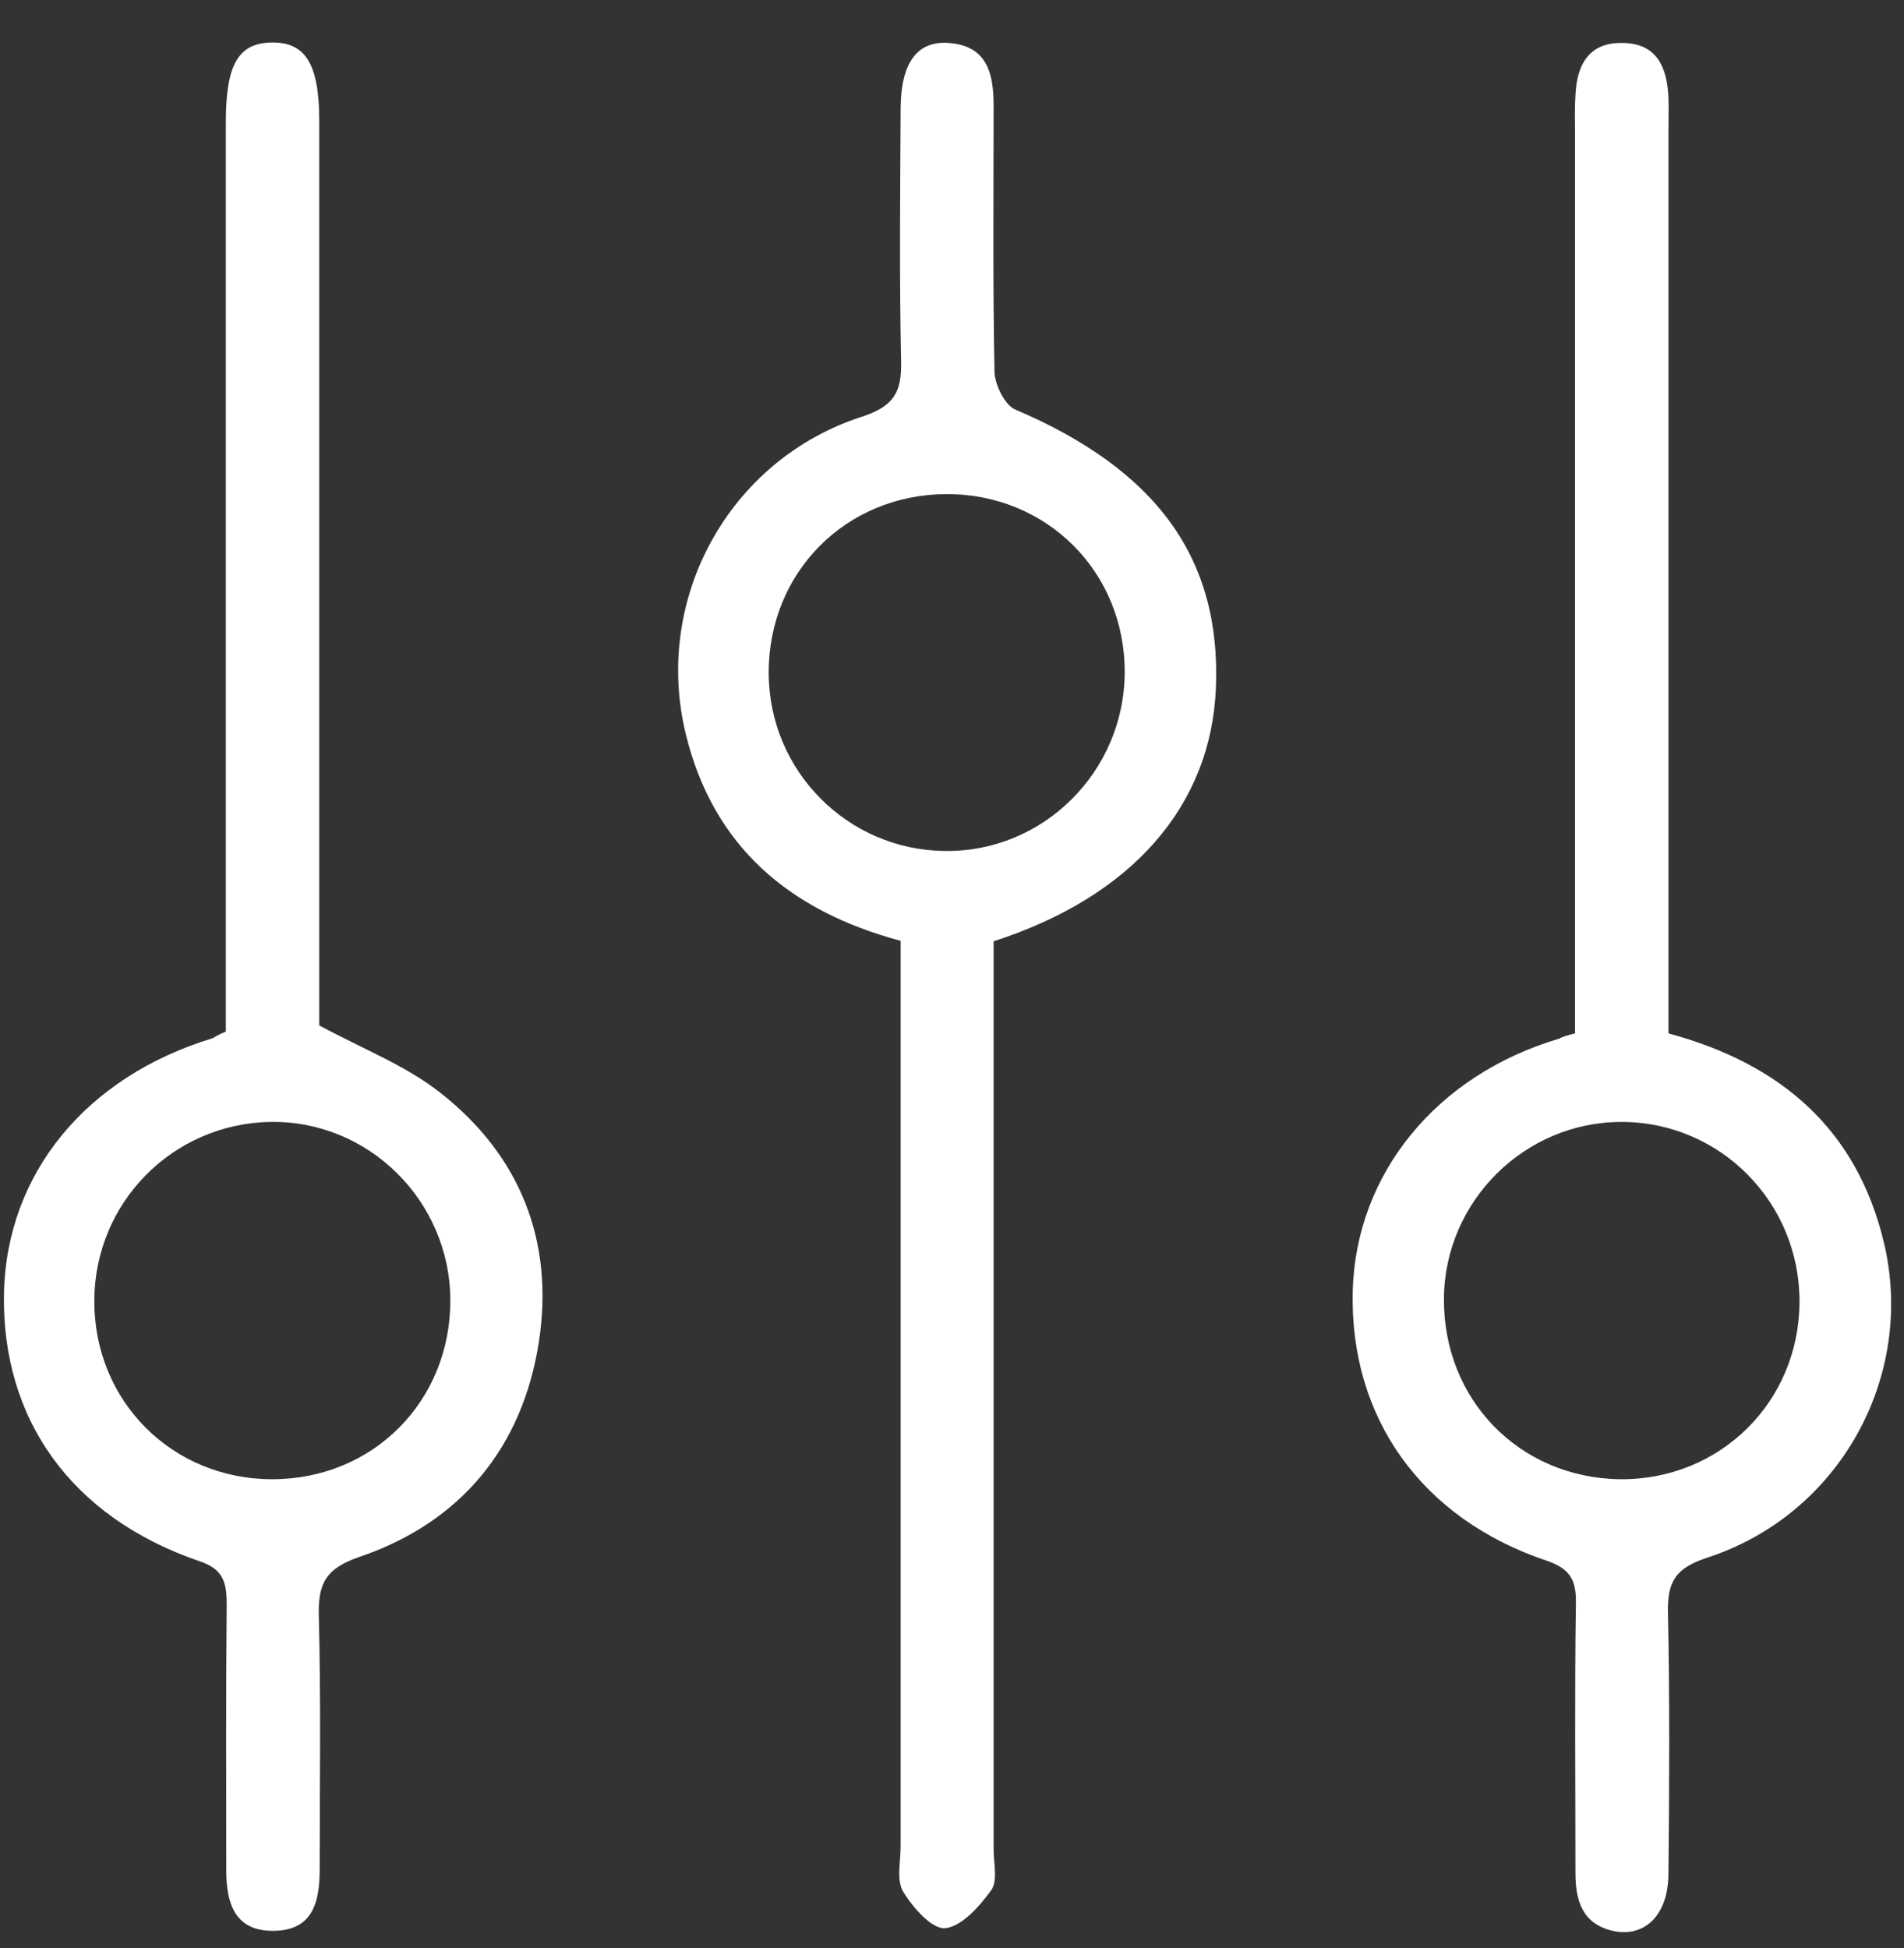 <svg width="43" height="44" viewBox="0 0 43 44" fill="none" xmlns="http://www.w3.org/2000/svg">
<rect x="0" y="0" width="43" height="44" fill="#333333" stroke="none"/>
<path d="M5.1 23.3C5.1 22.97 5.1 22.62 5.1 22.28C5.1 15.77 5.1 9.27 5.1 2.76C5.1 1.46 5.38 0.97 6.14 0.96C6.9 0.95 7.21 1.45 7.21 2.73C7.21 9.24 7.21 15.74 7.21 22.25C7.21 22.6 7.21 22.94 7.21 23.16C8.19 23.69 9.15 24.06 9.93 24.67C11.75 26.09 12.52 28.04 12.17 30.31C11.8 32.69 10.41 34.38 8.13 35.16C7.36 35.42 7.18 35.76 7.2 36.5C7.25 38.4 7.22 40.31 7.22 42.21C7.22 42.94 7.08 43.6 6.18 43.61C5.29 43.62 5.11 42.97 5.11 42.24C5.11 40.24 5.1 38.24 5.12 36.24C5.12 35.75 5.05 35.44 4.5 35.26C1.61 34.27 0.03 32.05 0.09 29.2C0.15 26.51 1.94 24.32 4.8 23.45C4.87 23.41 4.95 23.36 5.1 23.3ZM10.17 29.36C10.16 27.12 8.32 25.3 6.1 25.34C3.9 25.38 2.14 27.16 2.13 29.37C2.12 31.64 3.88 33.41 6.15 33.41C8.43 33.41 10.18 31.64 10.17 29.36Z" fill="white"/>
<path d="M22.44 21.26C22.44 22.58 22.44 23.85 22.44 25.11C22.44 30.66 22.44 36.22 22.44 41.77C22.44 42.09 22.54 42.49 22.38 42.7C22.12 43.06 21.72 43.51 21.35 43.55C21.05 43.58 20.62 43.09 20.4 42.73C20.24 42.47 20.34 42.05 20.34 41.7C20.34 35.23 20.34 28.75 20.34 22.28C20.34 21.94 20.34 21.59 20.34 21.25C17.81 20.57 16.11 19.11 15.49 16.59C14.74 13.53 16.46 10.38 19.47 9.41C20.21 9.17 20.37 8.83 20.35 8.14C20.31 6.24 20.33 4.33 20.34 2.43C20.35 1.42 20.71 0.92 21.42 0.97C22.31 1.03 22.44 1.68 22.44 2.4C22.44 4.4 22.42 6.4 22.46 8.4C22.47 8.69 22.69 9.15 22.93 9.25C26.12 10.61 27.58 12.61 27.46 15.54C27.35 18.2 25.57 20.25 22.44 21.26ZM21.37 11.16C19.1 11.17 17.35 12.93 17.36 15.21C17.37 17.41 19.14 19.2 21.34 19.22C23.56 19.25 25.39 17.43 25.4 15.19C25.41 12.92 23.64 11.15 21.37 11.16Z" fill="white"/>
<path d="M35.57 23.34C35.57 22.93 35.57 22.59 35.57 22.24C35.57 15.83 35.57 9.42 35.57 3.01C35.57 2.72 35.56 2.44 35.58 2.15C35.61 1.47 35.88 0.95 36.65 0.97C37.42 0.98 37.65 1.52 37.68 2.2C37.69 2.45 37.68 2.71 37.68 2.96C37.68 9.4 37.68 15.84 37.68 22.29C37.68 22.63 37.68 22.98 37.68 23.34C40.23 24.03 41.94 25.51 42.55 28.08C43.26 31.1 41.54 34.21 38.56 35.18C37.83 35.42 37.65 35.73 37.67 36.44C37.71 38.41 37.7 40.38 37.68 42.34C37.67 43.26 37.14 43.77 36.42 43.61C35.73 43.45 35.58 42.92 35.58 42.3C35.58 40.27 35.56 38.24 35.59 36.21C35.6 35.69 35.46 35.43 34.93 35.25C32.1 34.3 30.48 32.02 30.55 29.16C30.62 26.51 32.44 24.28 35.21 23.46C35.28 23.42 35.37 23.39 35.57 23.34ZM40.64 29.41C40.65 27.16 38.85 25.34 36.62 25.34C34.43 25.34 32.63 27.13 32.61 29.32C32.59 31.61 34.31 33.38 36.59 33.41C38.84 33.43 40.63 31.67 40.64 29.41Z" fill="white"/>
</svg>